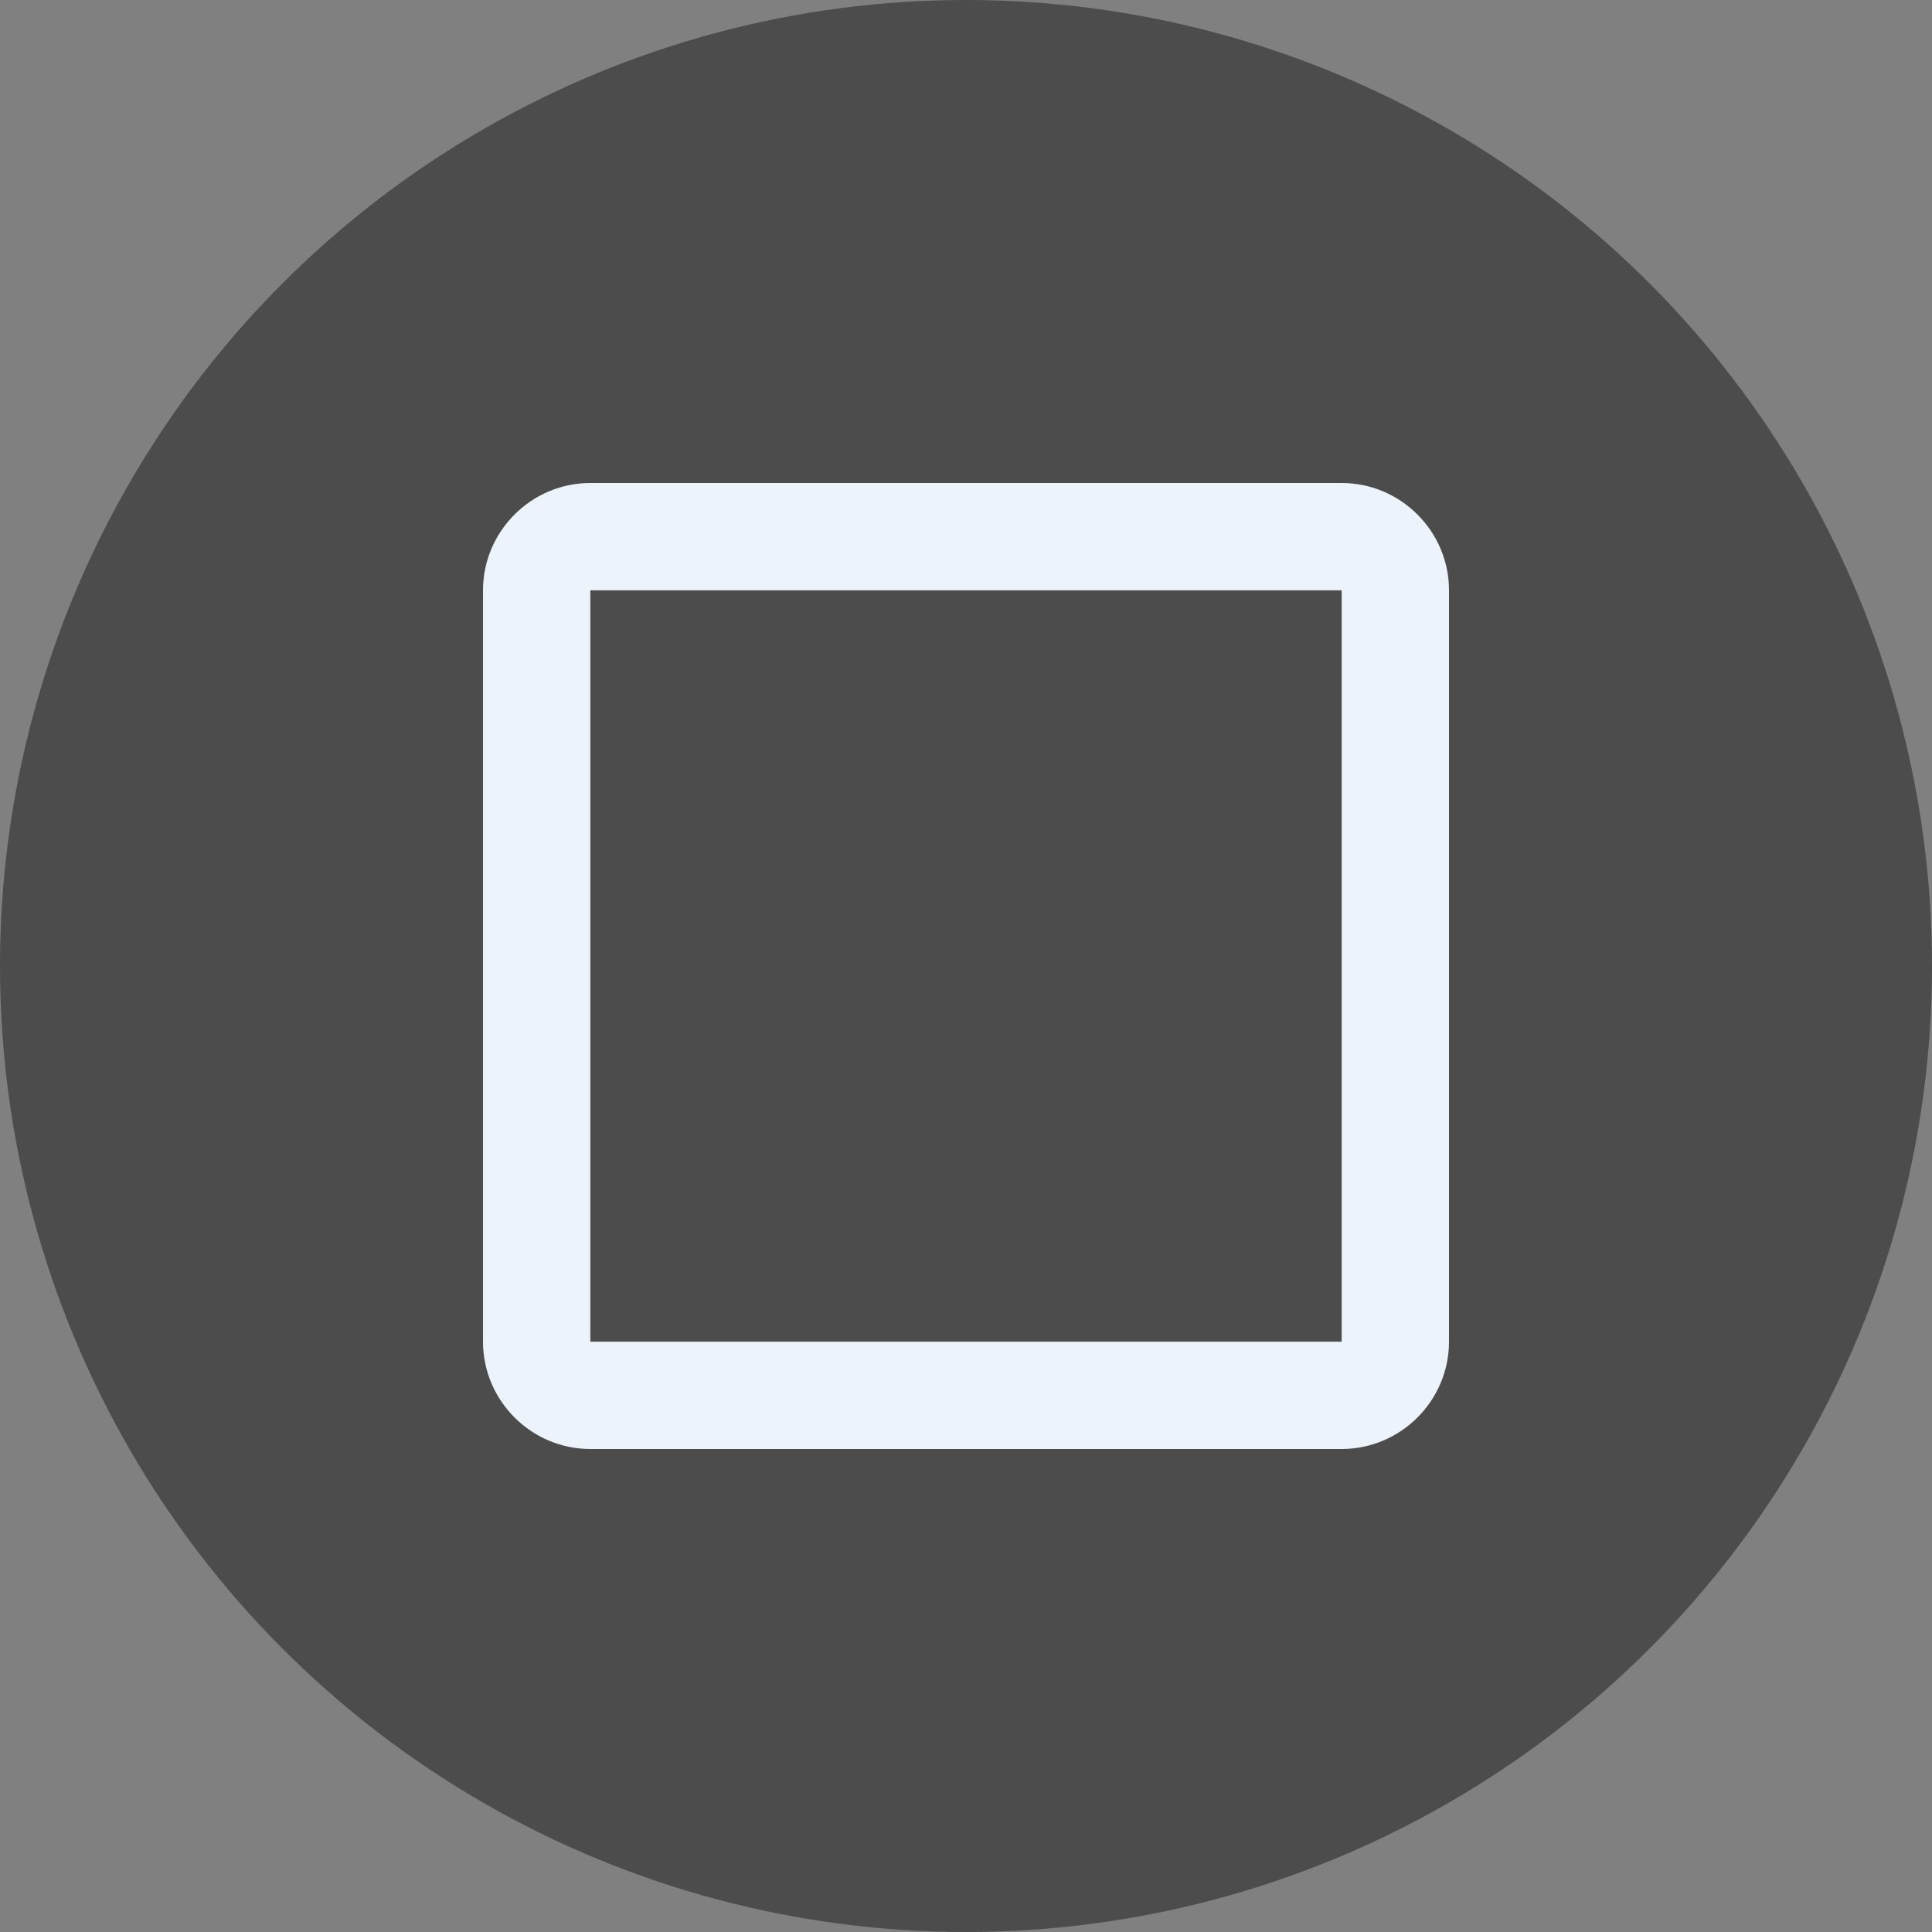 <svg width="36" height="36" viewBox="0 0 36 36" fill="none" xmlns="http://www.w3.org/2000/svg">
<rect x="0" y="0" width="36" height="36" fill="#808080" stroke="none"/>
<circle cx="18" cy="18" r="18" fill="#4C4C4C"/>
<path d="M25 11V25H11V11H25ZM25 9H11C9.9 9 9 9.9 9 11V25C9 26.1 9.9 27 11 27H25C26.1 27 27 26.1 27 25V11C27 9.9 26.1 9 25 9Z" fill="#EDF3FA"/>
</svg>
